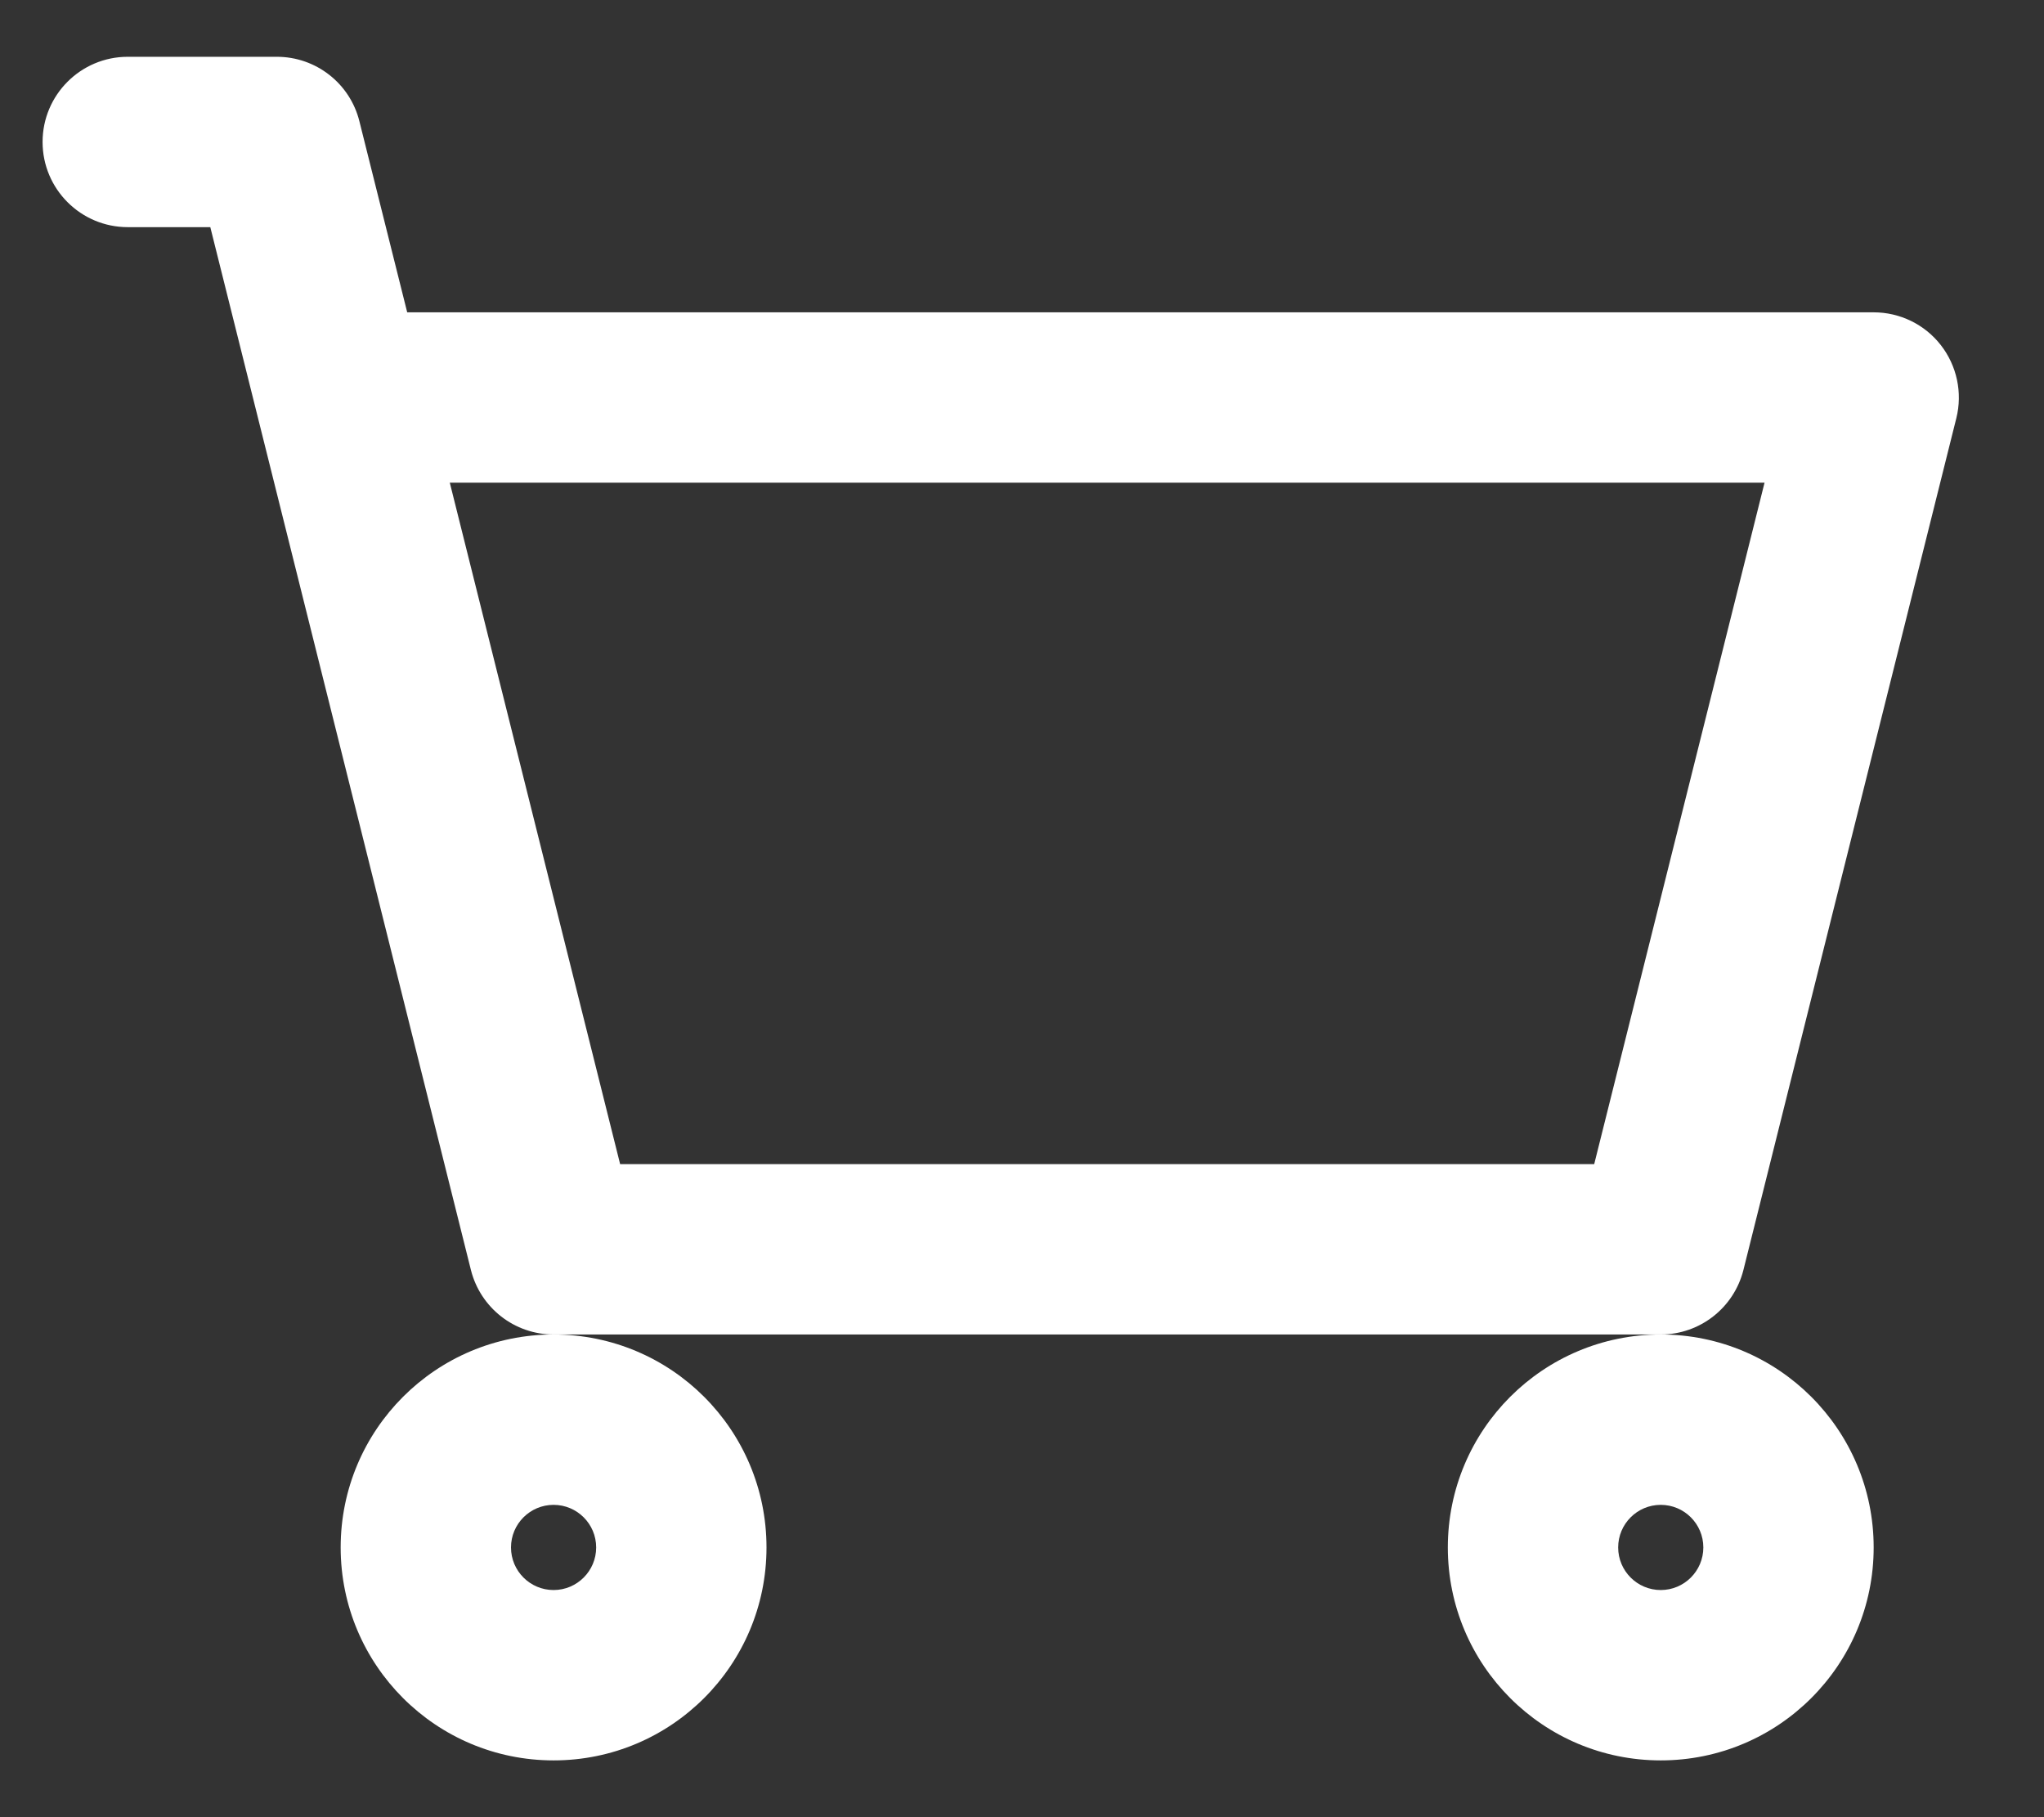 <svg width="18" height="16" viewBox="0 0 18 16" fill="none" xmlns="http://www.w3.org/2000/svg">
<rect x="0" y="0" width="18" height="16" fill="#333333" stroke="none"/>
<path fill-rule="evenodd" clip-rule="evenodd" d="M0.375 1.25C0.375 0.836 0.711 0.5 1.125 0.5H2.438C2.782 0.5 3.082 0.734 3.165 1.068L3.586 2.75H16.5C16.731 2.75 16.949 2.856 17.091 3.038C17.233 3.22 17.284 3.458 17.228 3.682L15.353 11.182C15.269 11.516 14.969 11.75 14.625 11.75H4.875C4.531 11.75 4.231 11.516 4.147 11.182L1.852 2H1.125C0.711 2 0.375 1.664 0.375 1.25ZM3.961 4.25L5.461 10.25H14.039L15.539 4.25H3.961Z" fill="white"/>
<path fill-rule="evenodd" clip-rule="evenodd" d="M4.875 11.75C5.911 11.75 6.75 12.589 6.75 13.625C6.75 14.661 5.911 15.5 4.875 15.5C3.839 15.5 3 14.661 3 13.625C3 12.589 3.839 11.75 4.875 11.75ZM4.875 13.25C4.668 13.25 4.5 13.418 4.5 13.625C4.5 13.832 4.668 14 4.875 14C5.082 14 5.25 13.832 5.25 13.625C5.25 13.418 5.082 13.25 4.875 13.25Z" fill="white"/>
<path fill-rule="evenodd" clip-rule="evenodd" d="M14.625 11.75C15.661 11.75 16.5 12.589 16.5 13.625C16.5 14.661 15.661 15.5 14.625 15.5C13.589 15.5 12.75 14.661 12.75 13.625C12.75 12.589 13.589 11.75 14.625 11.75ZM14.25 13.625C14.25 13.418 14.418 13.25 14.625 13.25C14.832 13.25 15 13.418 15 13.625C15 13.832 14.832 14 14.625 14C14.418 14 14.25 13.832 14.25 13.625Z" fill="white"/>
</svg>
